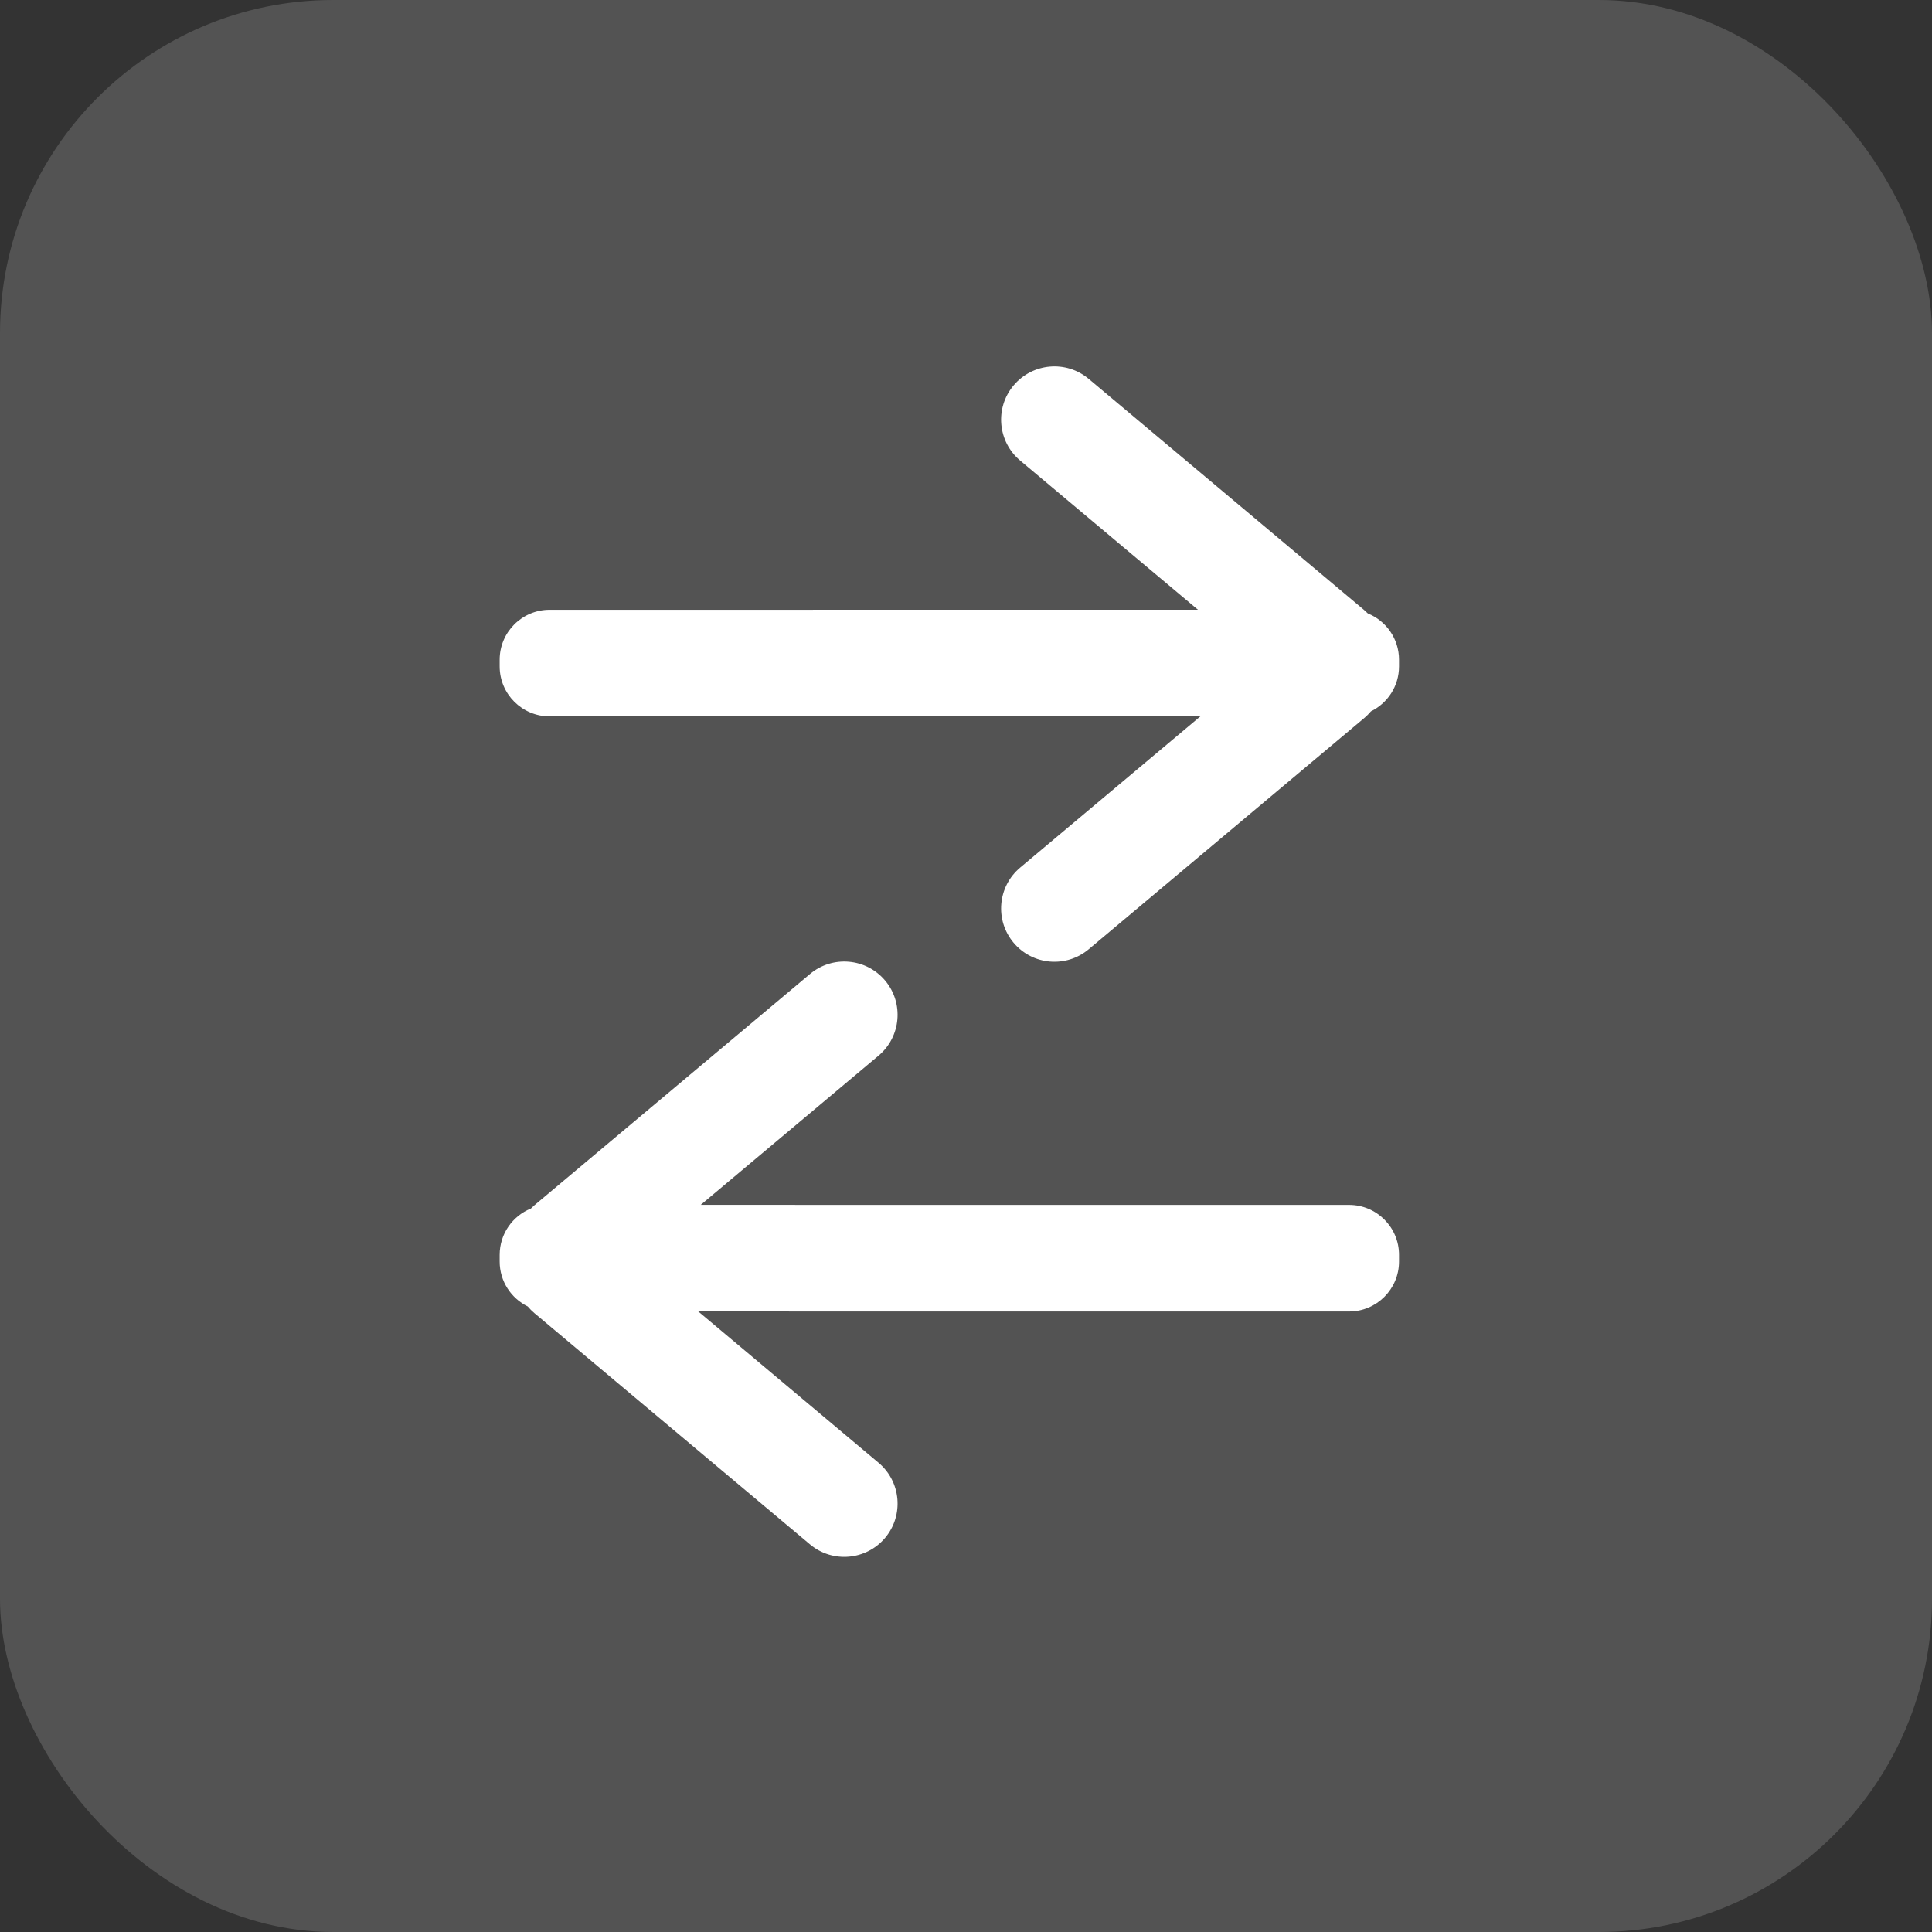 <?xml version="1.0" encoding="UTF-8"?>
<svg width="58px"
    height="58px"
    viewBox="0 0 58 58"
    version="1.1"
    xmlns="http://www.w3.org/2000/svg">
    <rect x="0" y="0" width="58" height="58" fill="#333333" stroke="none"/>
    <title>图标/首页/转账</title>
    <g
        id="图标/首页/转账"
        stroke="none"
        stroke-width="1"
        fill="none"
        fill-rule="evenodd">
        <rect
            id="矩形"
            fill="#A1A1A1"
            opacity="0"
            x="0"
            y="0"
            width="58"
            height="58"></rect>
        <rect
            id="矩形"
            fill="#FFFFFF"
            opacity="0.16"
            x="0"
            y="0"
            width="58"
            height="58"
            rx="10"></rect>
        <g
            id="编组"
            transform="translate(15, 11)"
            fill="#FFFFFF">
            <path
                d="M17.683,0.374 L25.956,7.316 L26.062,7.415 C26.612,7.637 27,8.176 27,8.806 L27,9.006 C27,9.599 26.656,10.111 26.157,10.355 C26.097,10.426 26.03,10.494 25.956,10.556 L25.956,10.556 L17.683,17.498 C17.006,18.066 15.996,17.978 15.428,17.301 C14.86,16.624 14.949,15.614 15.626,15.046 L15.626,15.046 L21.037,10.505 L1.5,10.506 C0.672,10.506 -1.20591542e-16,9.834 0,9.006 L0,8.806 C-3.23497668e-16,7.977 0.672,7.306 1.5,7.306 L20.964,7.305 L15.626,2.826 C14.949,2.258 14.86,1.248 15.428,0.572 C15.996,-0.105 17.006,-0.194 17.683,0.374 Z"
                id="形状结合"></path>
            <path
                d="M17.683,18.24 L25.956,25.182 L26.062,25.281 C26.612,25.503 27,26.042 27,26.672 L27,26.872 C27,27.465 26.656,27.977 26.157,28.221 C26.097,28.292 26.03,28.36 25.956,28.422 L25.956,28.422 L17.683,35.364 C17.006,35.932 15.996,35.843 15.428,35.167 C14.86,34.49 14.949,33.48 15.626,32.912 L15.626,32.912 L21.037,28.371 L1.5,28.372 C0.672,28.372 -1.20591542e-16,27.7 0,26.872 L0,26.672 C-3.23497668e-16,25.843 0.672,25.172 1.5,25.172 L20.964,25.171 L15.626,20.692 C14.949,20.124 14.86,19.114 15.428,18.437 C15.996,17.761 17.006,17.672 17.683,18.24 Z"
                id="形状结合"
                transform="translate(13.5, 26.802) scale(-1, 1) translate(-13.5, -26.802) "></path>
        </g>
    </g>
</svg>